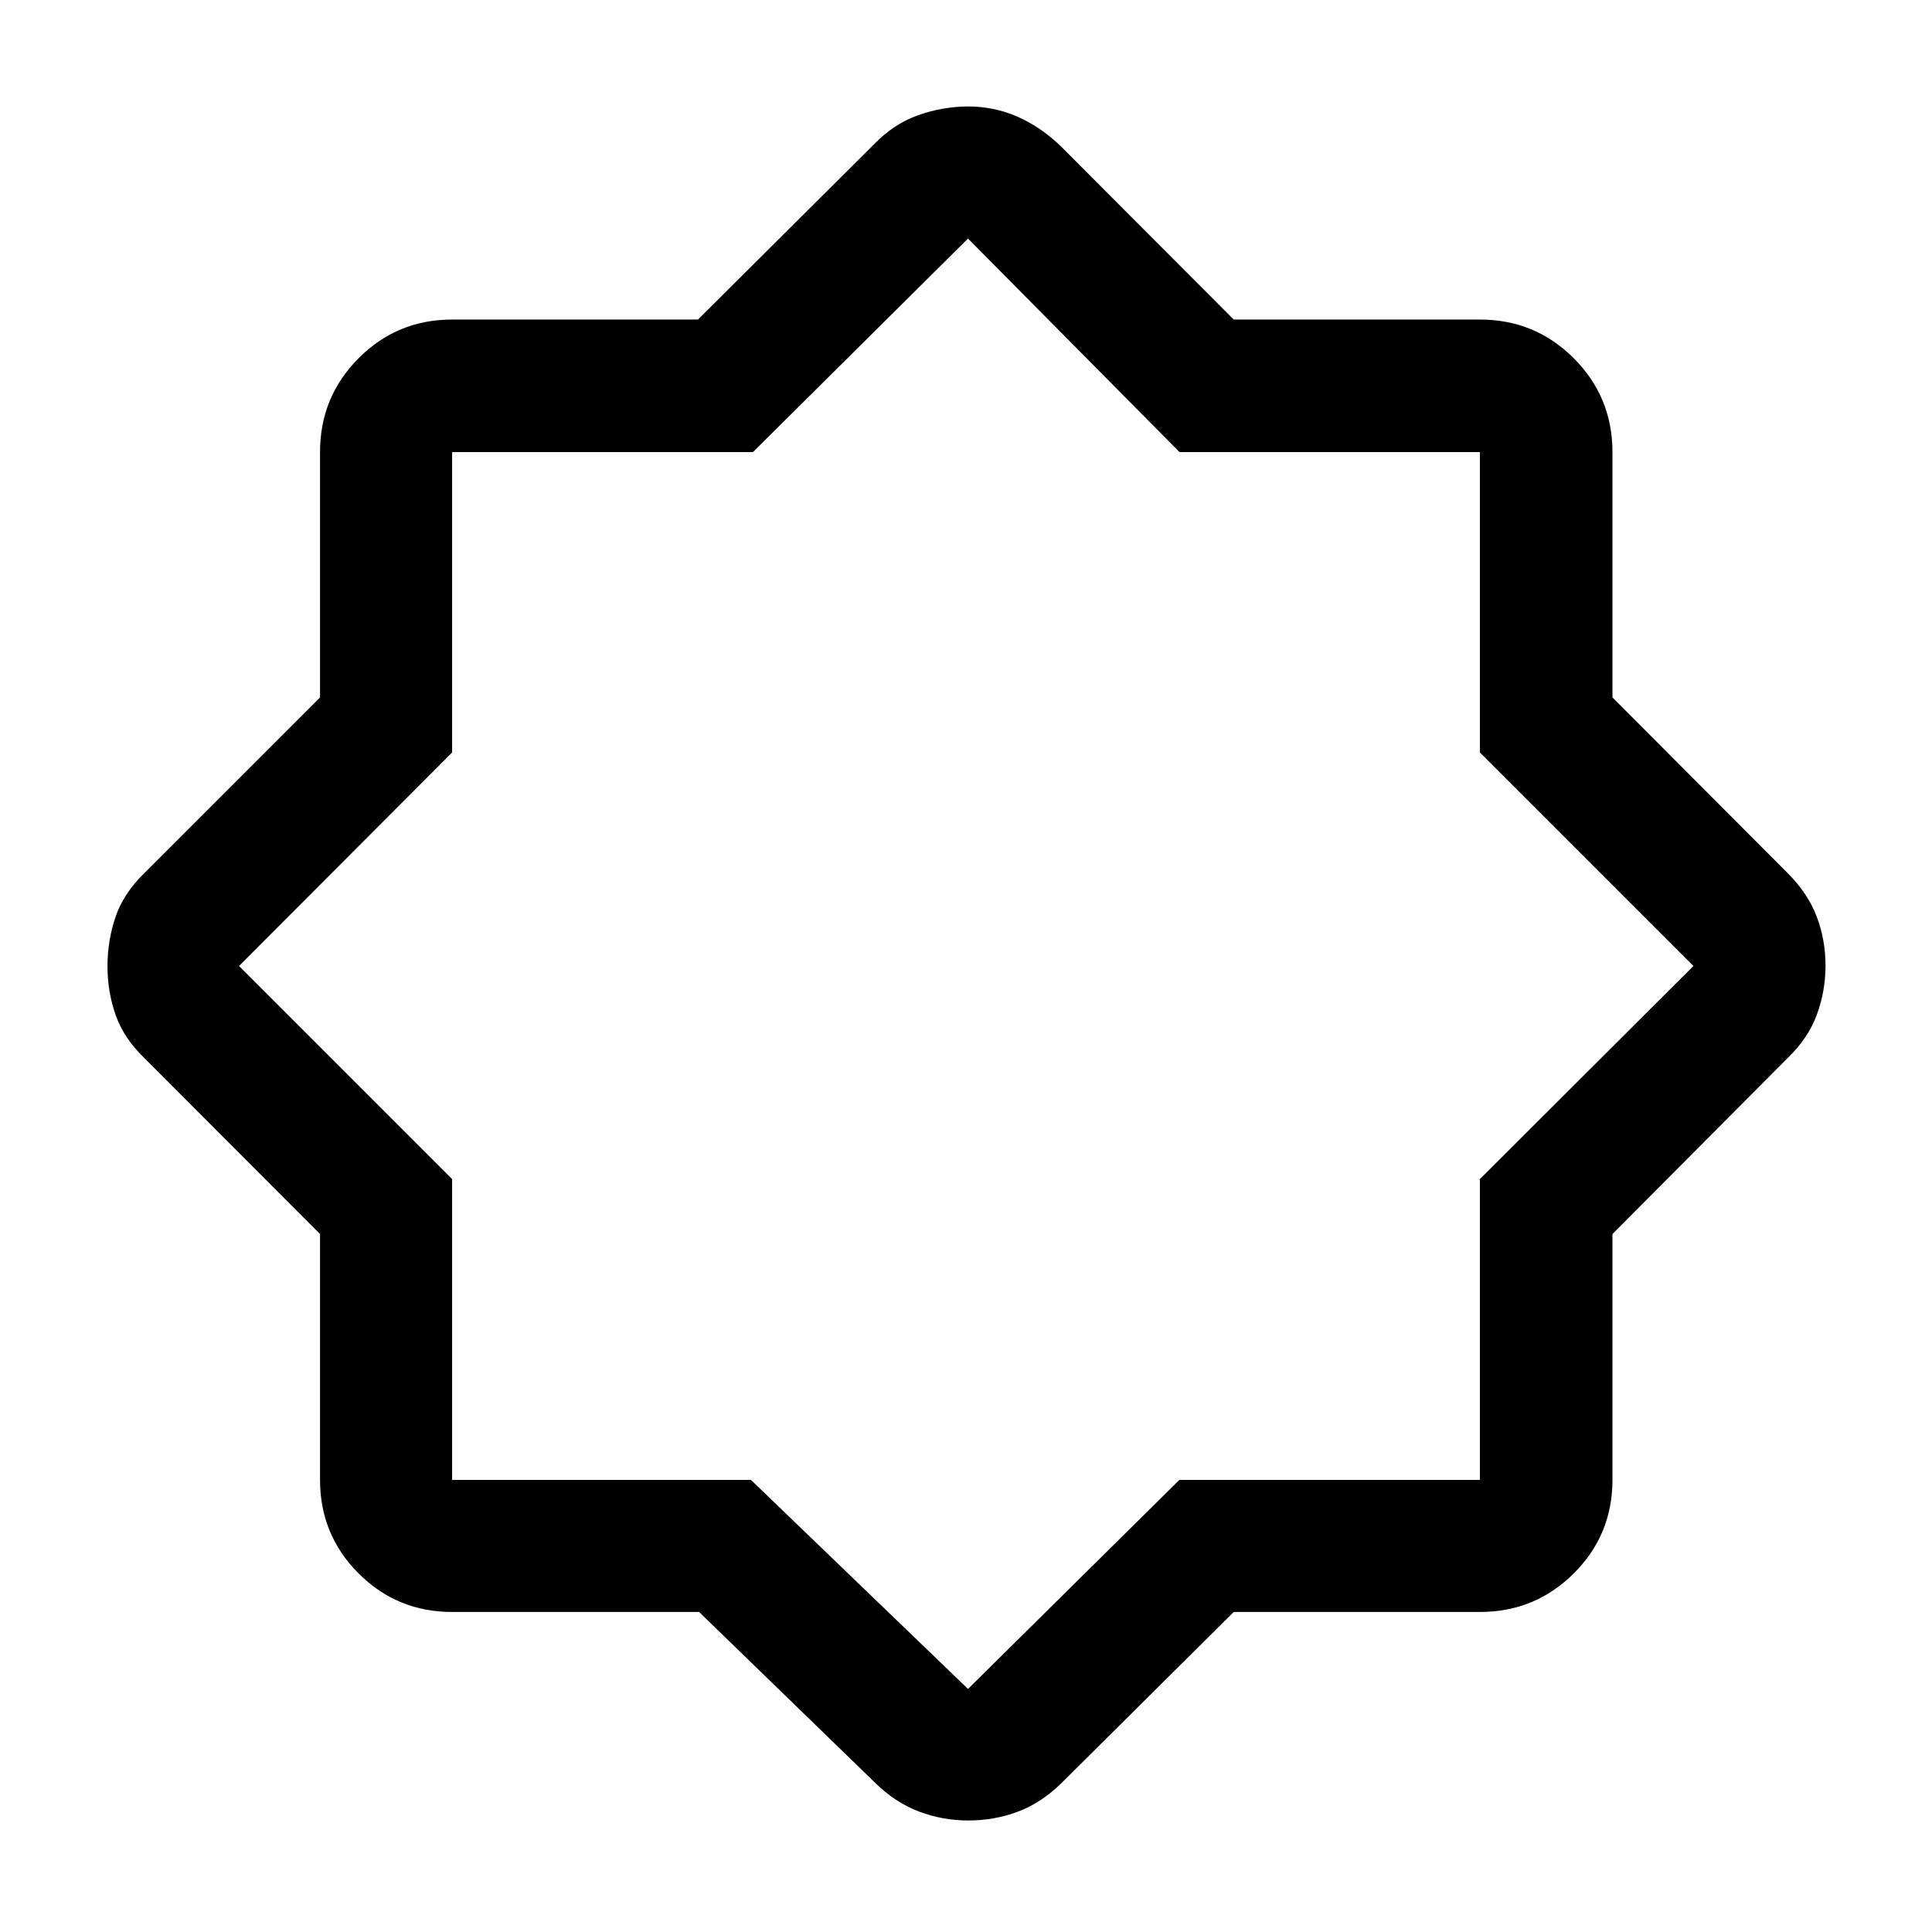 <svg xmlns="http://www.w3.org/2000/svg" height="48" viewBox="0 -960 960 960" width="48"><path d="M347.38-159.02H224.65q-27.32 0-46.47-19.16-19.16-19.15-19.16-46.47v-122.16L71.8-434.2q-10.19-9.76-14.29-21.32t-4.1-24.31q0-12.75 3.98-24.51 3.98-11.76 14.41-21.9l87.22-87.21v-121.9q0-27.41 19.16-46.64 19.15-19.23 46.47-19.23h122.16l87.39-86.98q9.76-10.19 22-14.54t25-4.35q12.75 0 24.32 5.05 11.57 5.04 21.72 14.84l85.79 85.98h122.32q27.41 0 46.64 19.23t19.23 46.64v121.9l86.98 87.21q10.19 10.2 14.54 21.75 4.35 11.56 4.35 24.3 0 12.75-4.35 24.49-4.35 11.74-14.54 21.5l-86.98 87.39v122.16q0 27.32-19.23 46.47-19.23 19.16-46.64 19.16H613.03L527.24-73.8q-10.08 9.8-21.68 14.09-11.6 4.3-24.39 4.3-12.76 0-24.45-4.42-11.69-4.41-21.52-13.97l-87.82-85.22Zm25.75-65.63L481-120.78l105.03-103.87h149.32v-149.48L841.46-480 735.35-586.11v-149.24H586.11L481-841.46 374.13-735.35H224.65v149.24L118.78-480l105.87 105.87v149.48h148.48ZM481-481Z"/></svg>